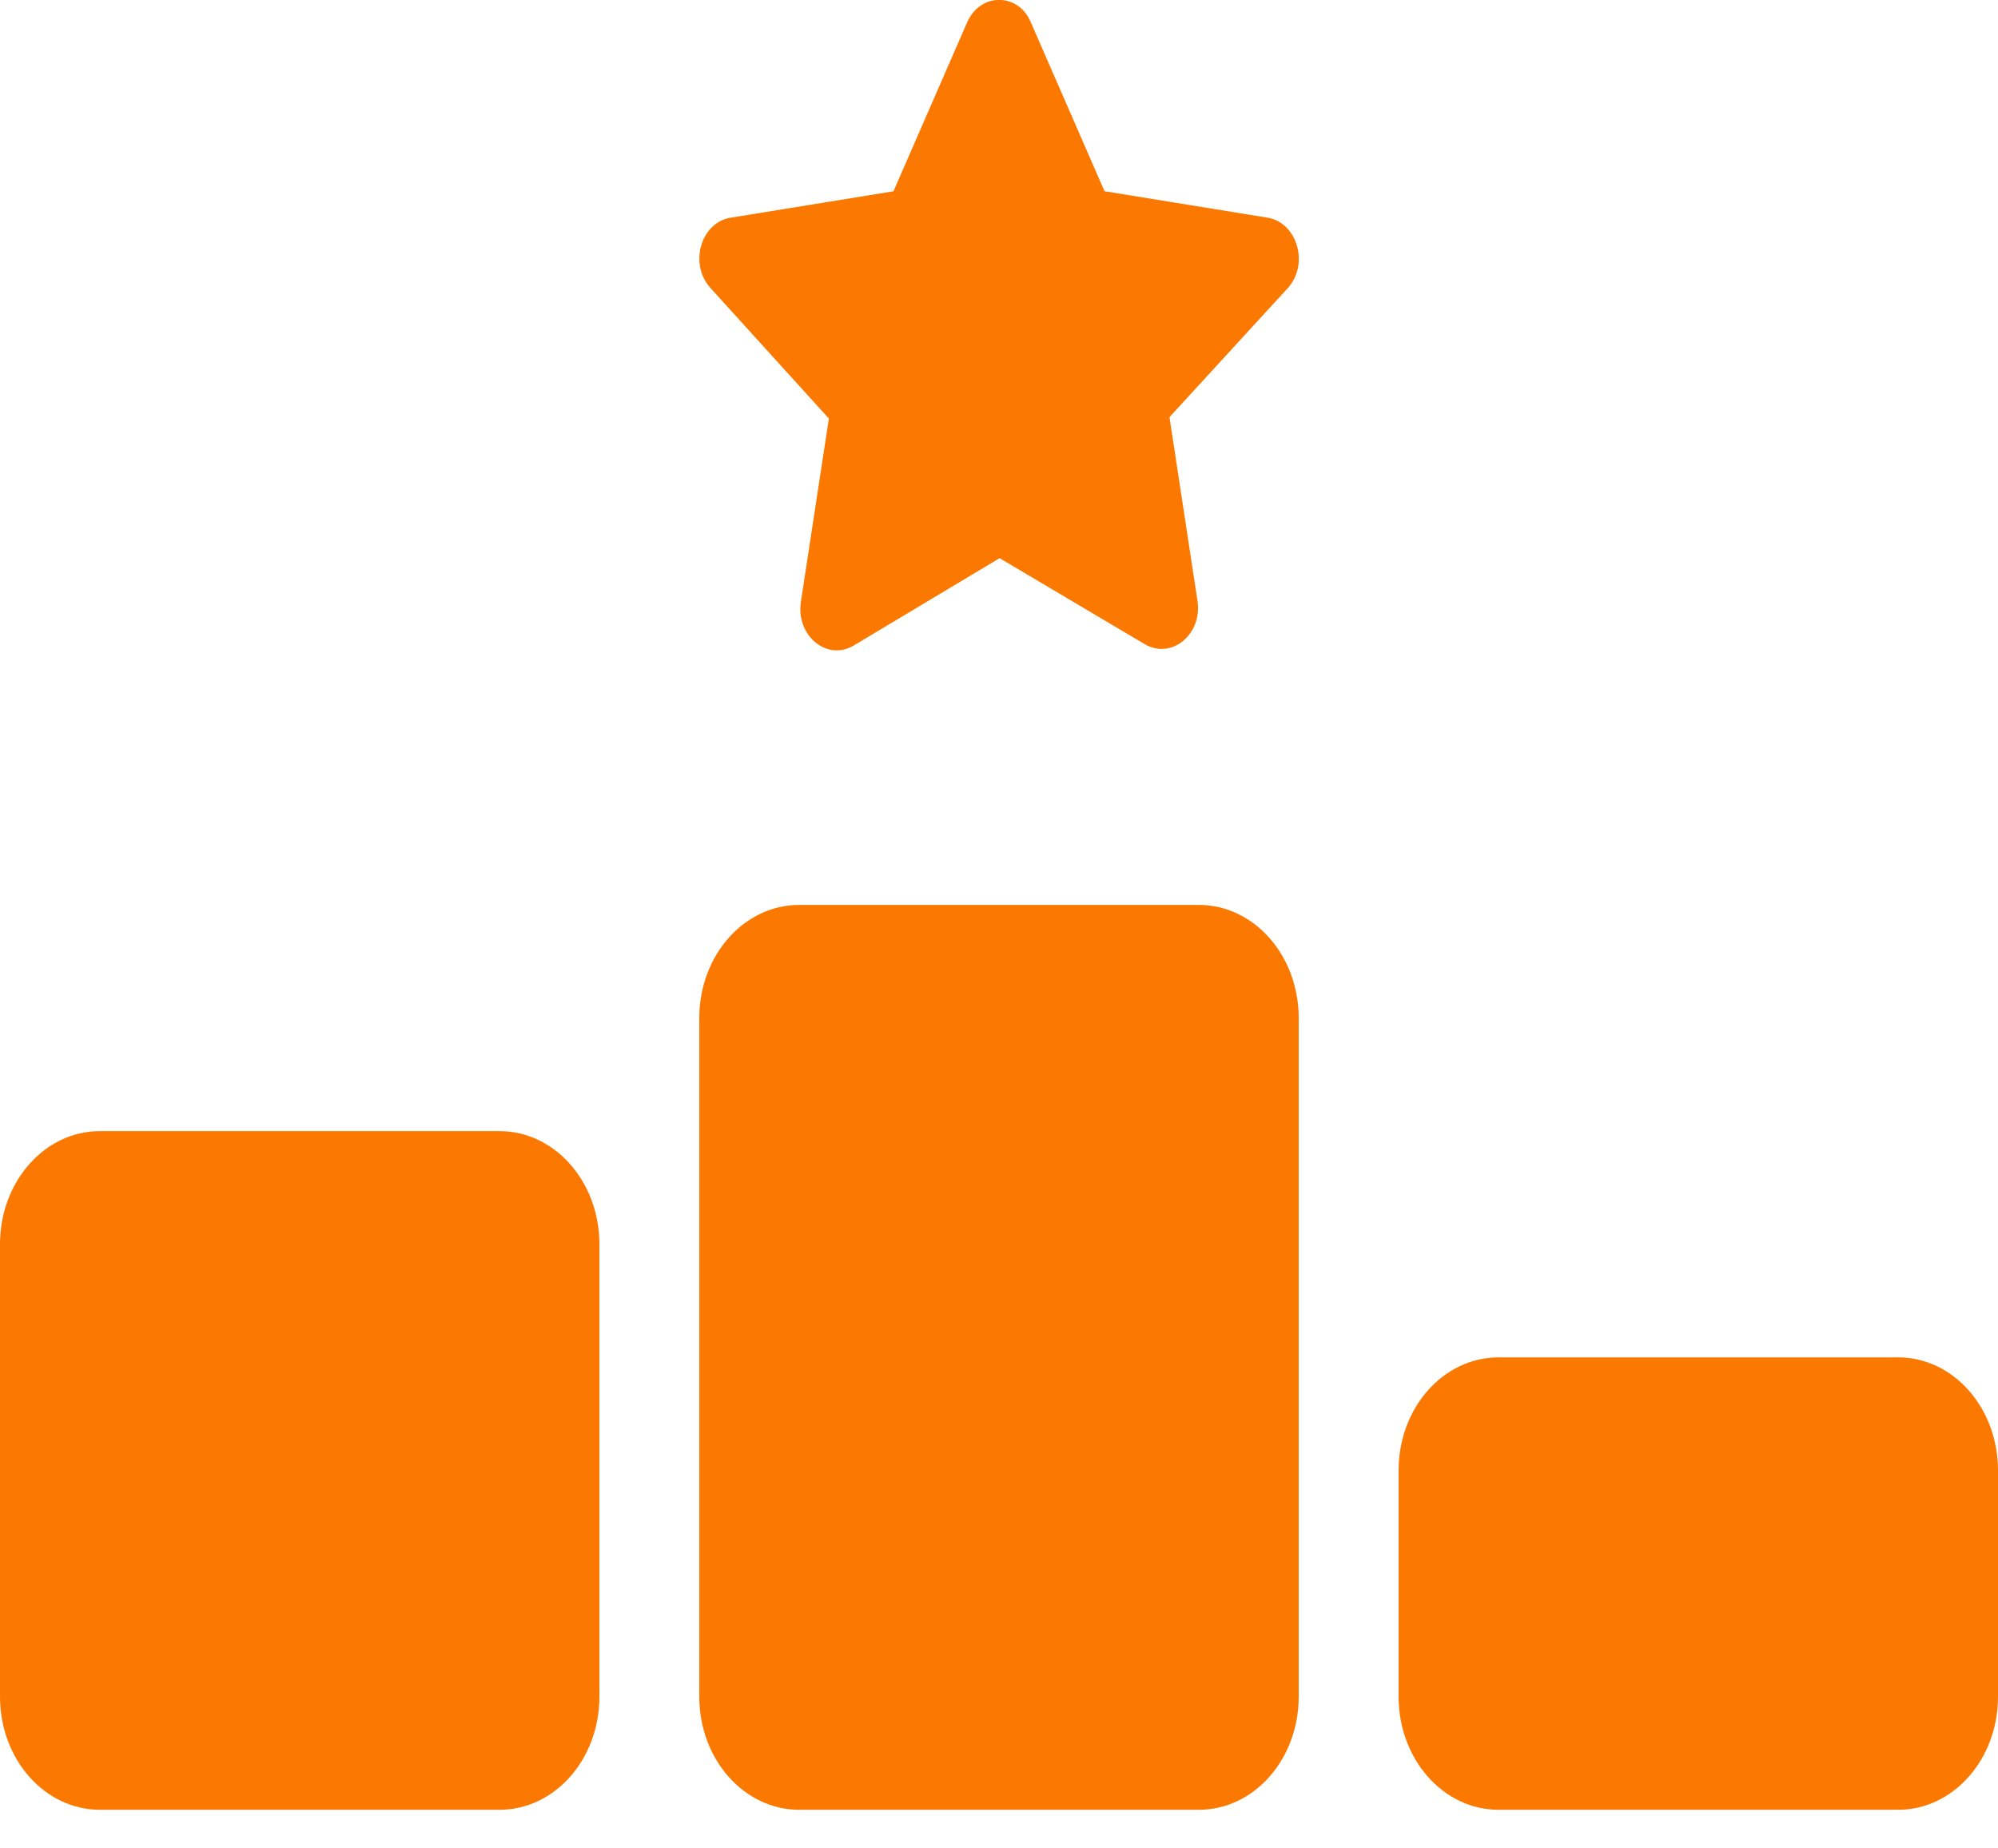 <svg width="40" height="37" viewBox="0 0 40 37" fill="none" xmlns="http://www.w3.org/2000/svg">
<g clip-path="url(#clip0_1007_19064)">
<path d="M22.113 3.829L20.637 0.446C20.394 -0.141 19.631 -0.162 19.363 0.446L17.887 3.829L14.619 4.359C14.037 4.458 13.787 5.272 14.219 5.76L16.594 8.378L16.031 12.064C15.944 12.722 16.544 13.232 17.081 12.928L20.012 11.173L22.925 12.899C23.462 13.204 24.069 12.694 23.975 12.036L23.413 8.35L25.788 5.76C26.212 5.279 25.969 4.465 25.387 4.359L22.119 3.829H22.113ZM16 18.114C14.894 18.114 14 19.126 14 20.378V33.963C14 35.215 14.894 36.227 16 36.227H24C25.106 36.227 26 35.215 26 33.963V20.378C26 19.126 25.106 18.114 24 18.114H16ZM2 22.642C0.894 22.642 0 23.654 0 24.906V33.963C0 35.215 0.894 36.227 2 36.227H10C11.106 36.227 12 35.215 12 33.963V24.906C12 23.654 11.106 22.642 10 22.642H2ZM28 29.435V33.963C28 35.215 28.894 36.227 30 36.227H38C39.106 36.227 40 35.215 40 33.963V29.435C40 28.182 39.106 27.171 38 27.171H30C28.894 27.171 28 28.182 28 29.435Z" fill="#FB7901"/>
</g>
<defs>
<clipPath id="clip0_1007_19064">
<rect width="40" height="36.226" fill="white"/>
</clipPath>
</defs>
</svg>
